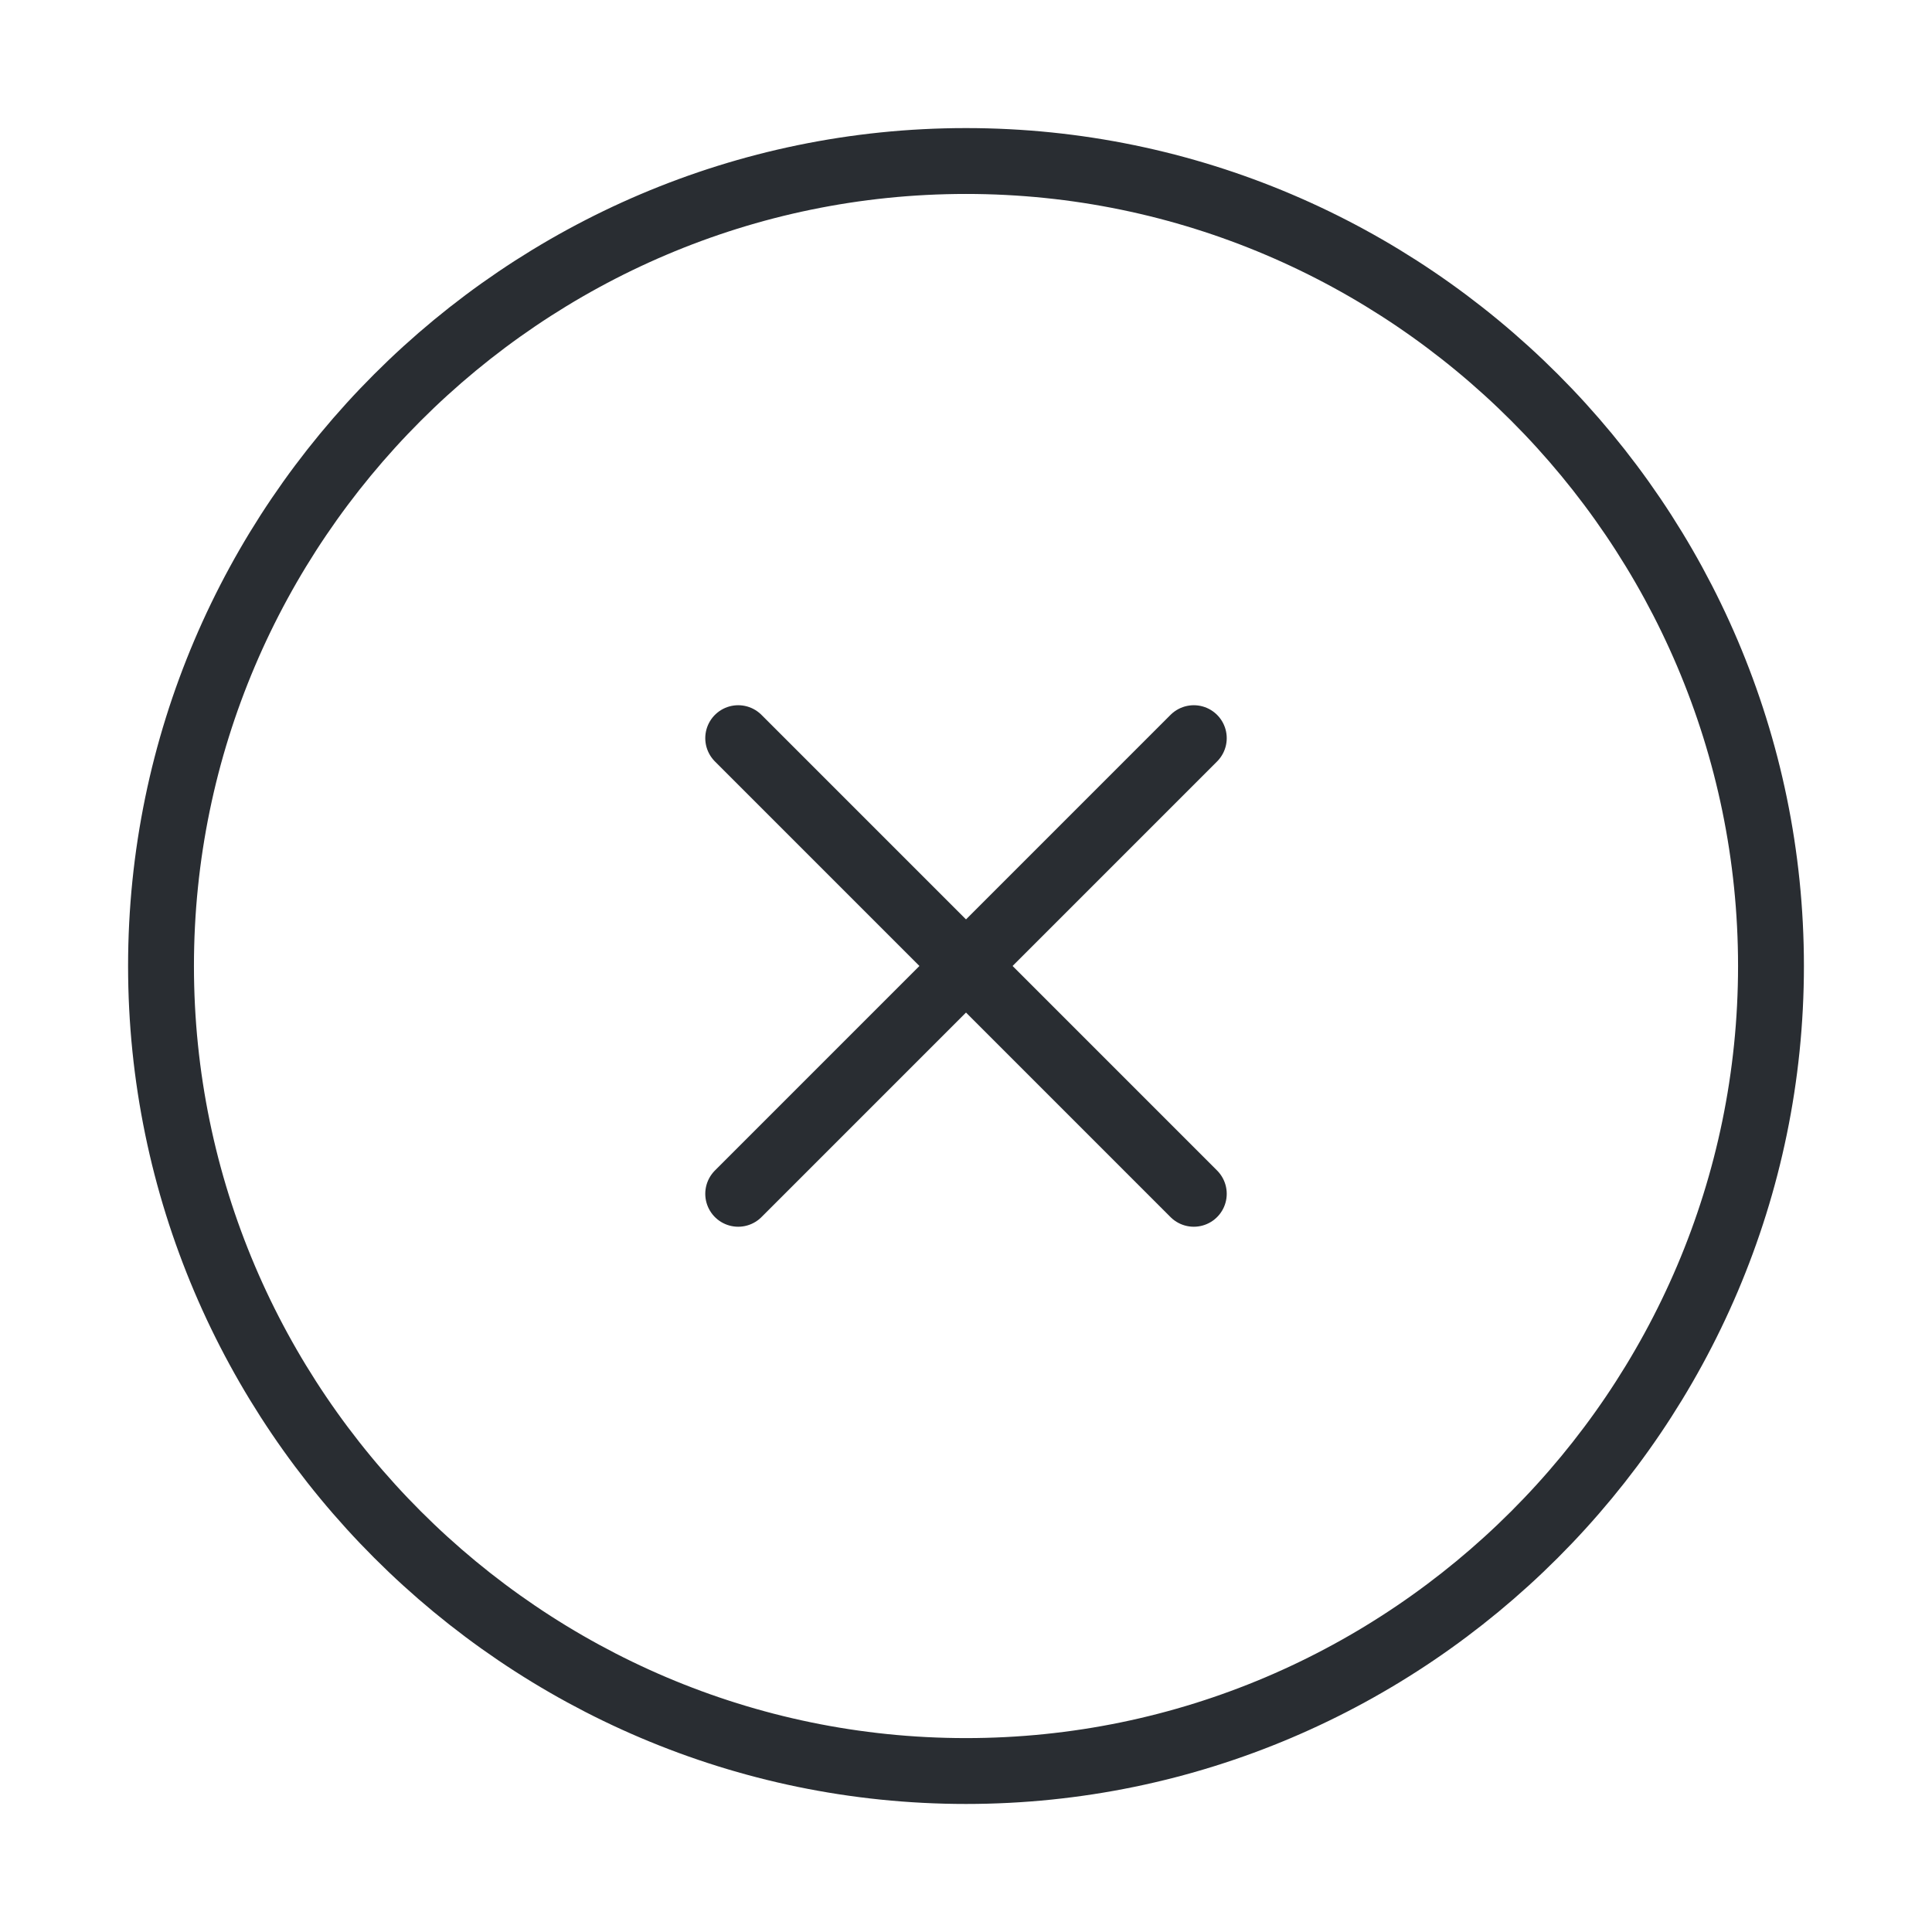 <svg width="44" height="44" viewBox="0 0 44 44" fill="none" xmlns="http://www.w3.org/2000/svg">
<path d="M22 40.334C32.083 40.334 40.333 32.084 40.333 22C40.333 11.917 32.083 3.667 22 3.667C11.917 3.667 3.667 11.917 3.667 22C3.667 32.084 11.917 40.334 22 40.334Z" stroke="#292D32" stroke-width="1.5" stroke-linecap="round" stroke-linejoin="round"/>
<path d="M16.812 27.188L27.188 16.811" stroke="#292D32" stroke-width="1.5" stroke-linecap="round" stroke-linejoin="round"/>
<path d="M27.188 27.188L16.812 16.811" stroke="#292D32" stroke-width="1.5" stroke-linecap="round" stroke-linejoin="round"/>
</svg>
